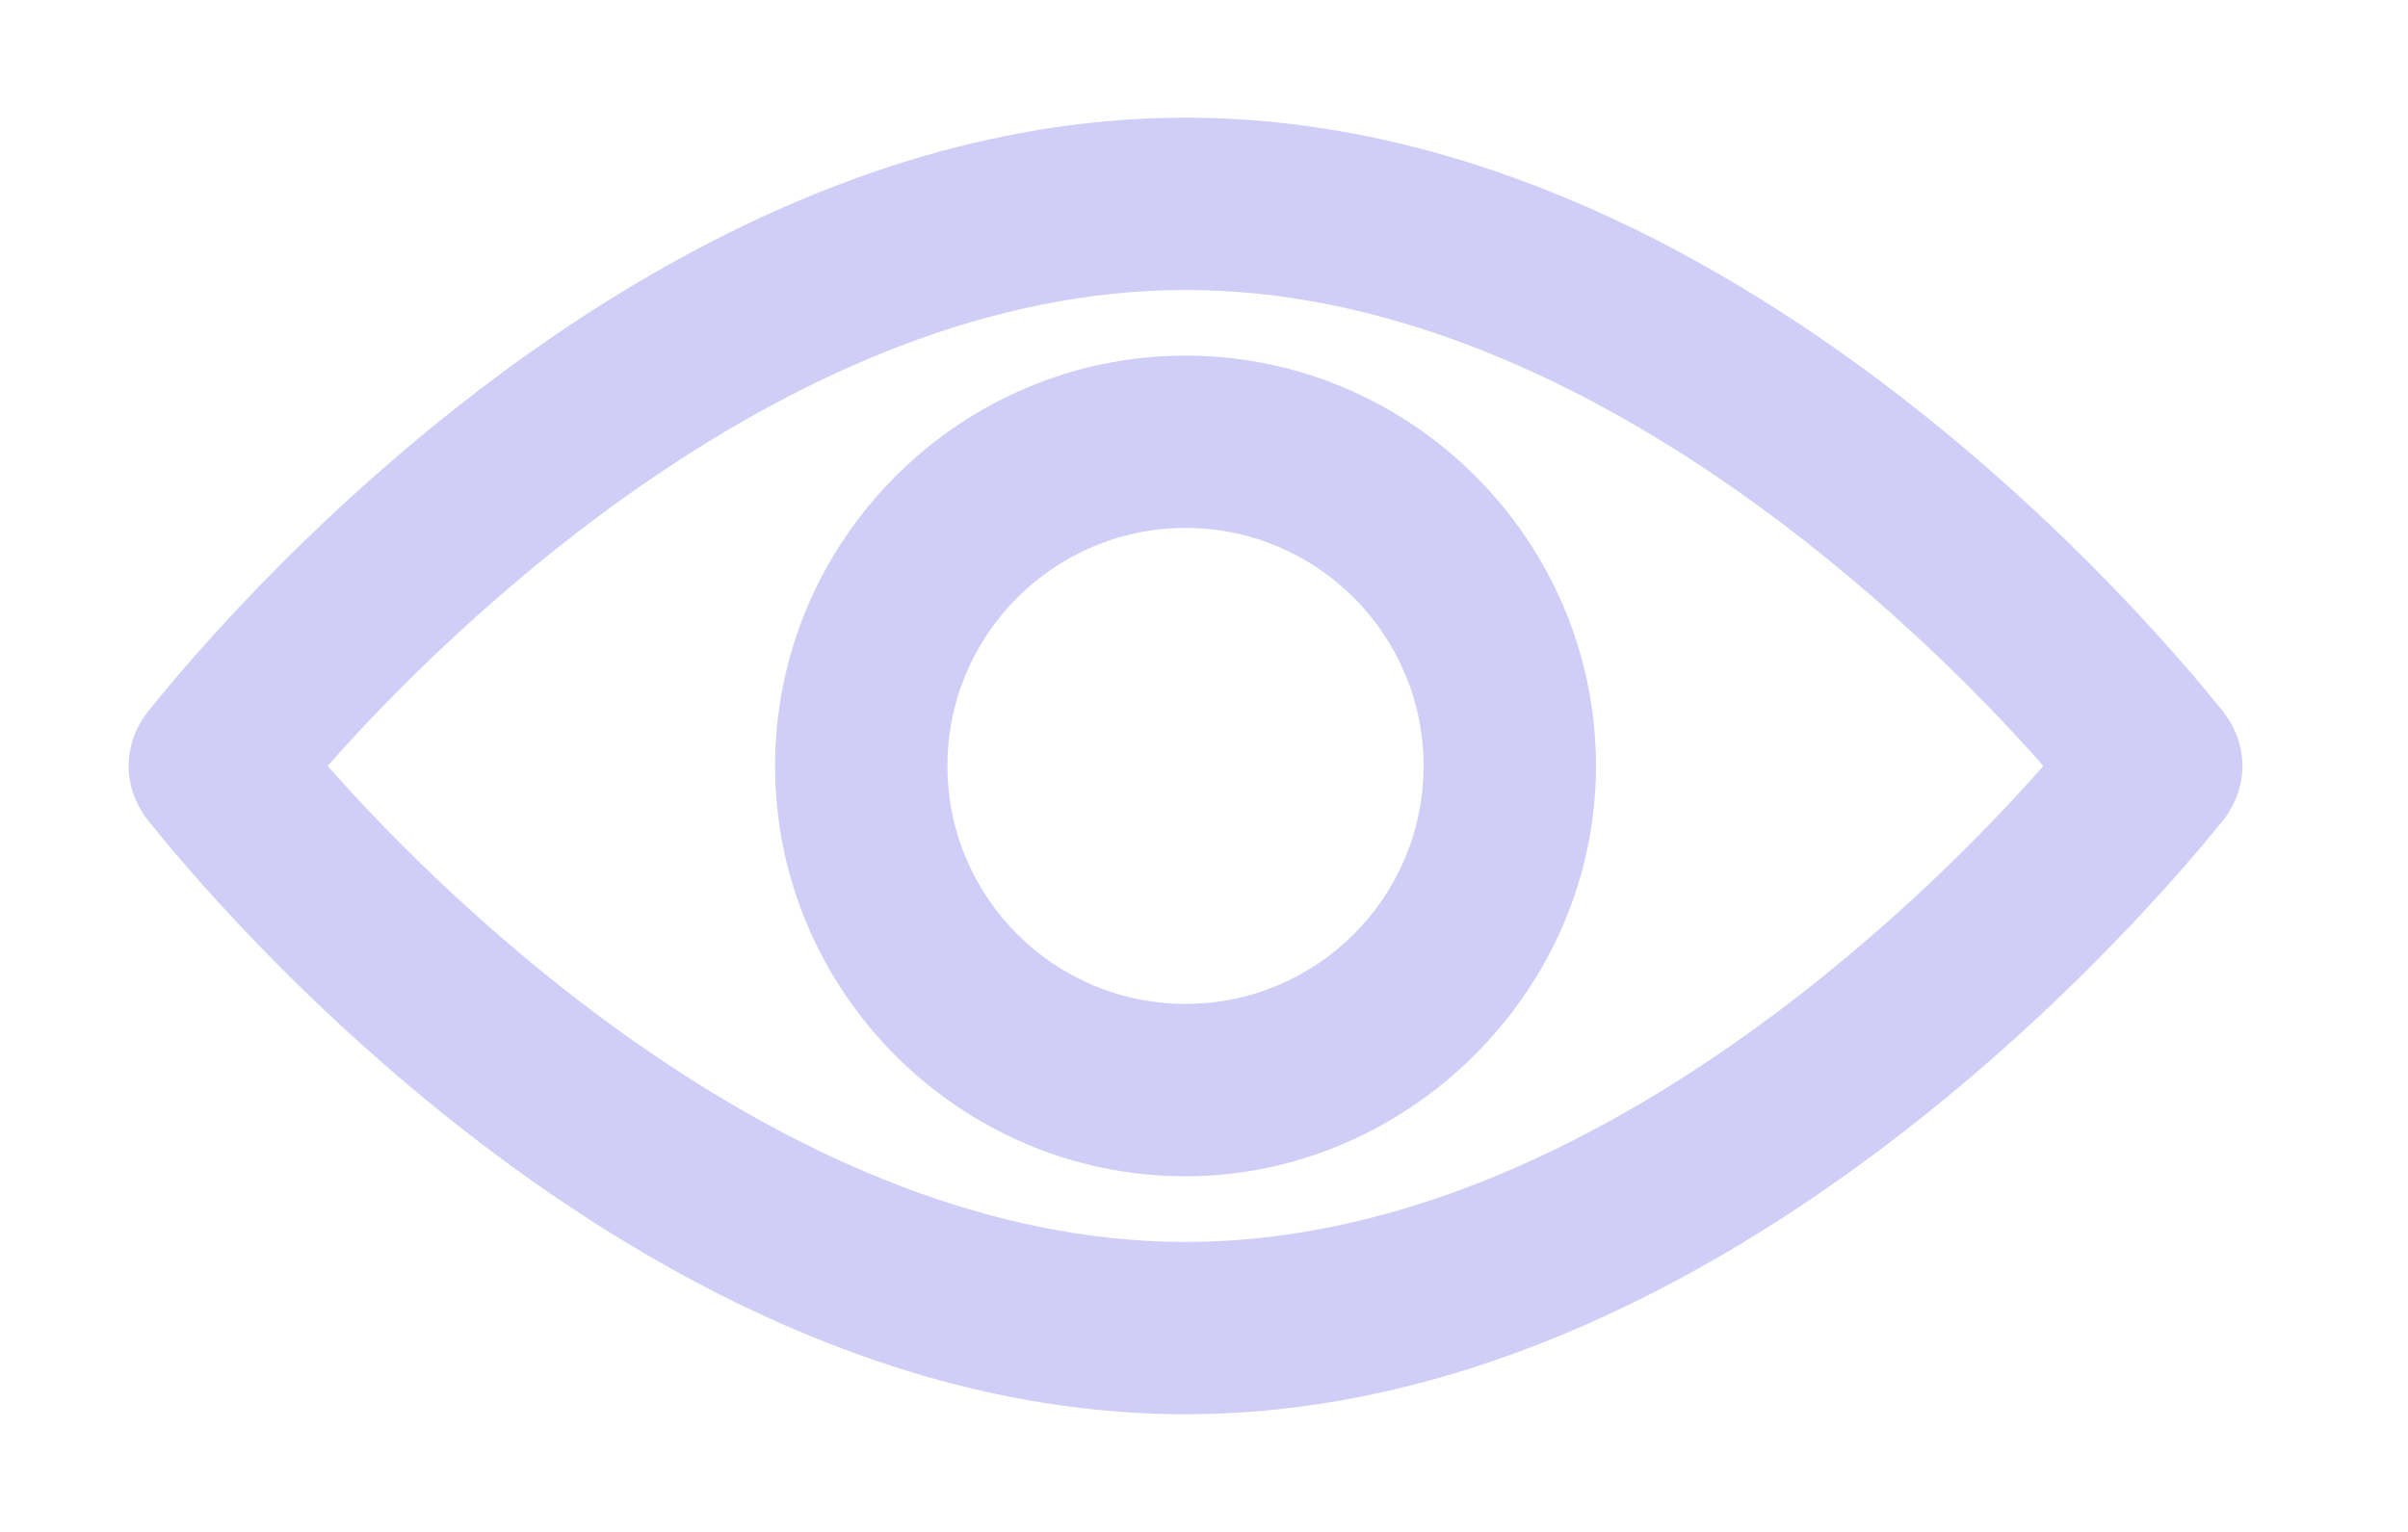<svg width="33" height="21" viewBox="0 0 33 21" fill="none" xmlns="http://www.w3.org/2000/svg">
<path d="M16.247 19.387C8.372 19.387 2.297 11.569 2.016 11.231C1.678 10.781 1.678 10.219 2.016 9.769C2.297 9.431 8.372 1.613 16.247 1.613C24.122 1.613 30.197 9.431 30.478 9.769C30.816 10.219 30.816 10.781 30.478 11.231C30.197 11.569 24.066 19.387 16.247 19.387ZM4.491 10.5C6.122 12.356 10.847 17.025 16.247 17.025C21.647 17.025 26.372 12.356 28.003 10.5C26.372 8.644 21.647 3.975 16.247 3.975C10.847 3.975 6.122 8.644 4.491 10.5ZM16.247 16.125C13.153 16.125 10.622 13.594 10.622 10.5C10.622 7.406 13.153 4.875 16.247 4.875C19.341 4.875 21.872 7.406 21.872 10.5C21.872 13.594 19.284 16.125 16.247 16.125ZM16.247 7.237C14.447 7.237 12.984 8.7 12.984 10.5C12.984 12.3 14.447 13.762 16.247 13.762C18.047 13.762 19.509 12.3 19.509 10.5C19.509 8.7 18.047 7.237 16.247 7.237Z" fill="#D0CEF6"/>
</svg>
